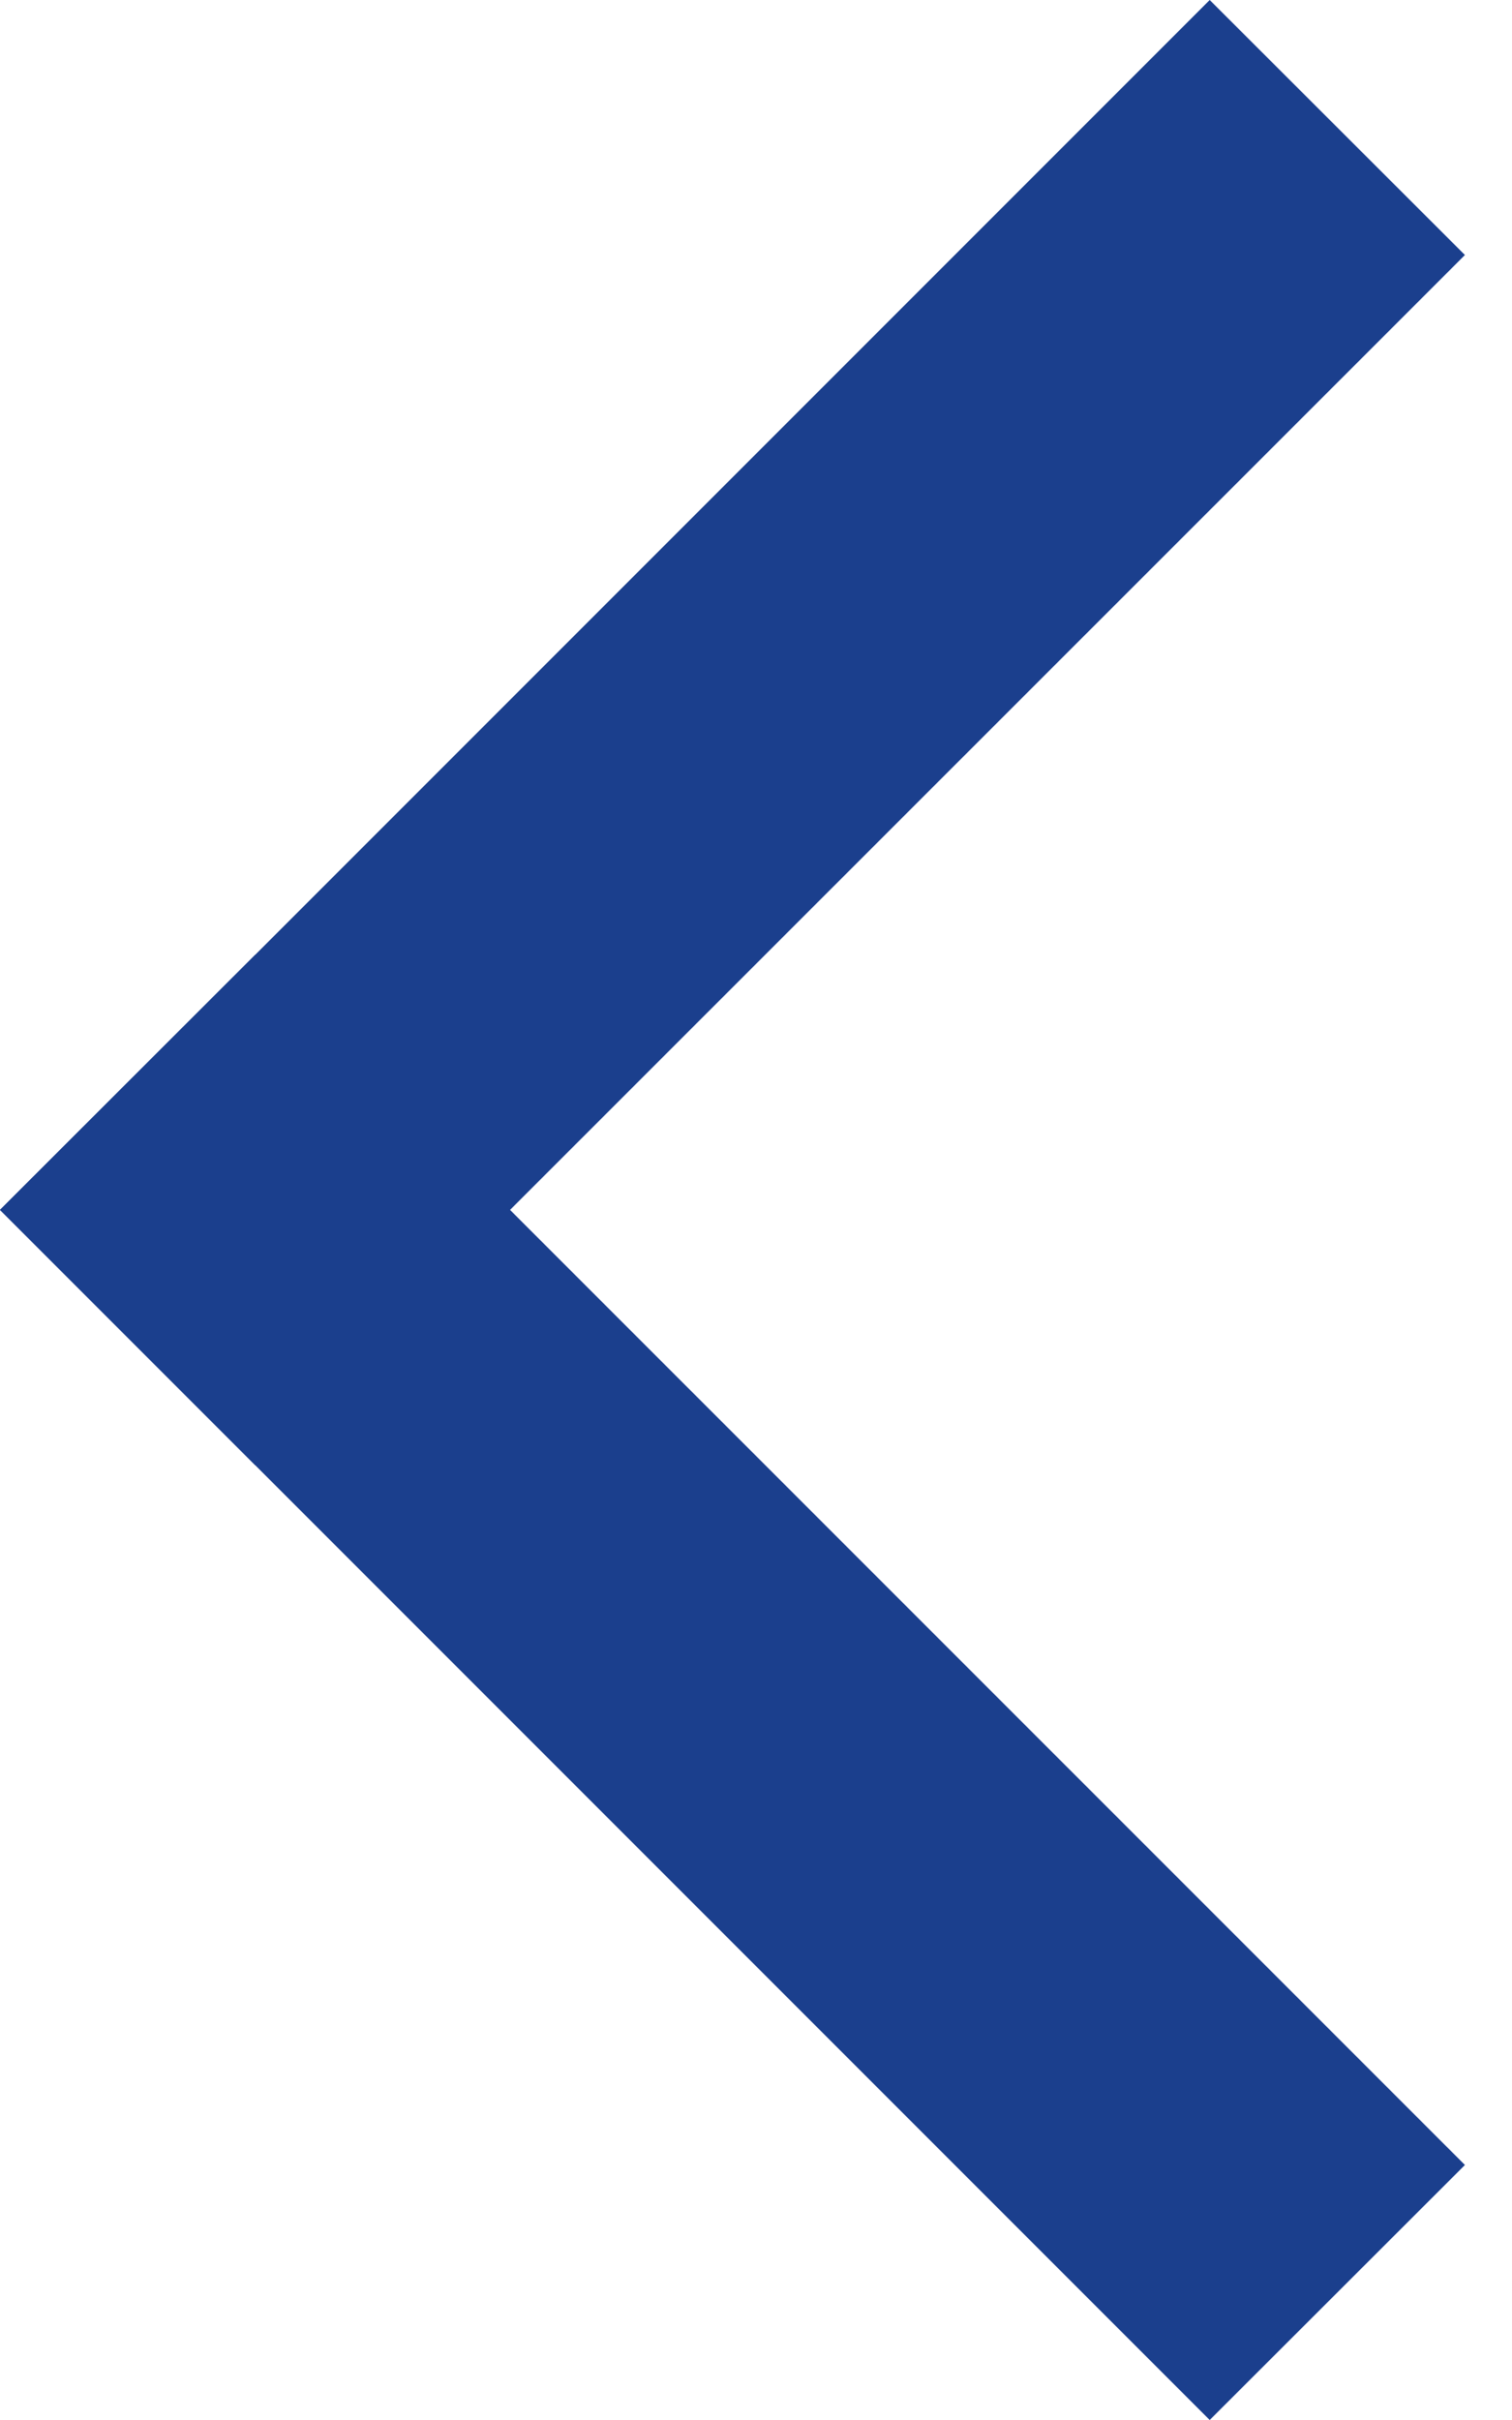 <svg width="15" height="24" viewBox="0 0 15 24" fill="none" xmlns="http://www.w3.org/2000/svg">
<path d="M-4.51384e-05 11.999L2.531 9.47L5.06 11.999L14.533 21.471L12.001 24L-4.51384e-05 11.999Z" fill="#1B3F8D"/>
<path d="M-4.43105e-05 11.999L2.531 9.47L12.001 4.01526e-05L14.533 2.529L5.06 11.999L2.531 14.53L-4.43105e-05 11.999Z" fill="#1B3F8D"/>
</svg>
